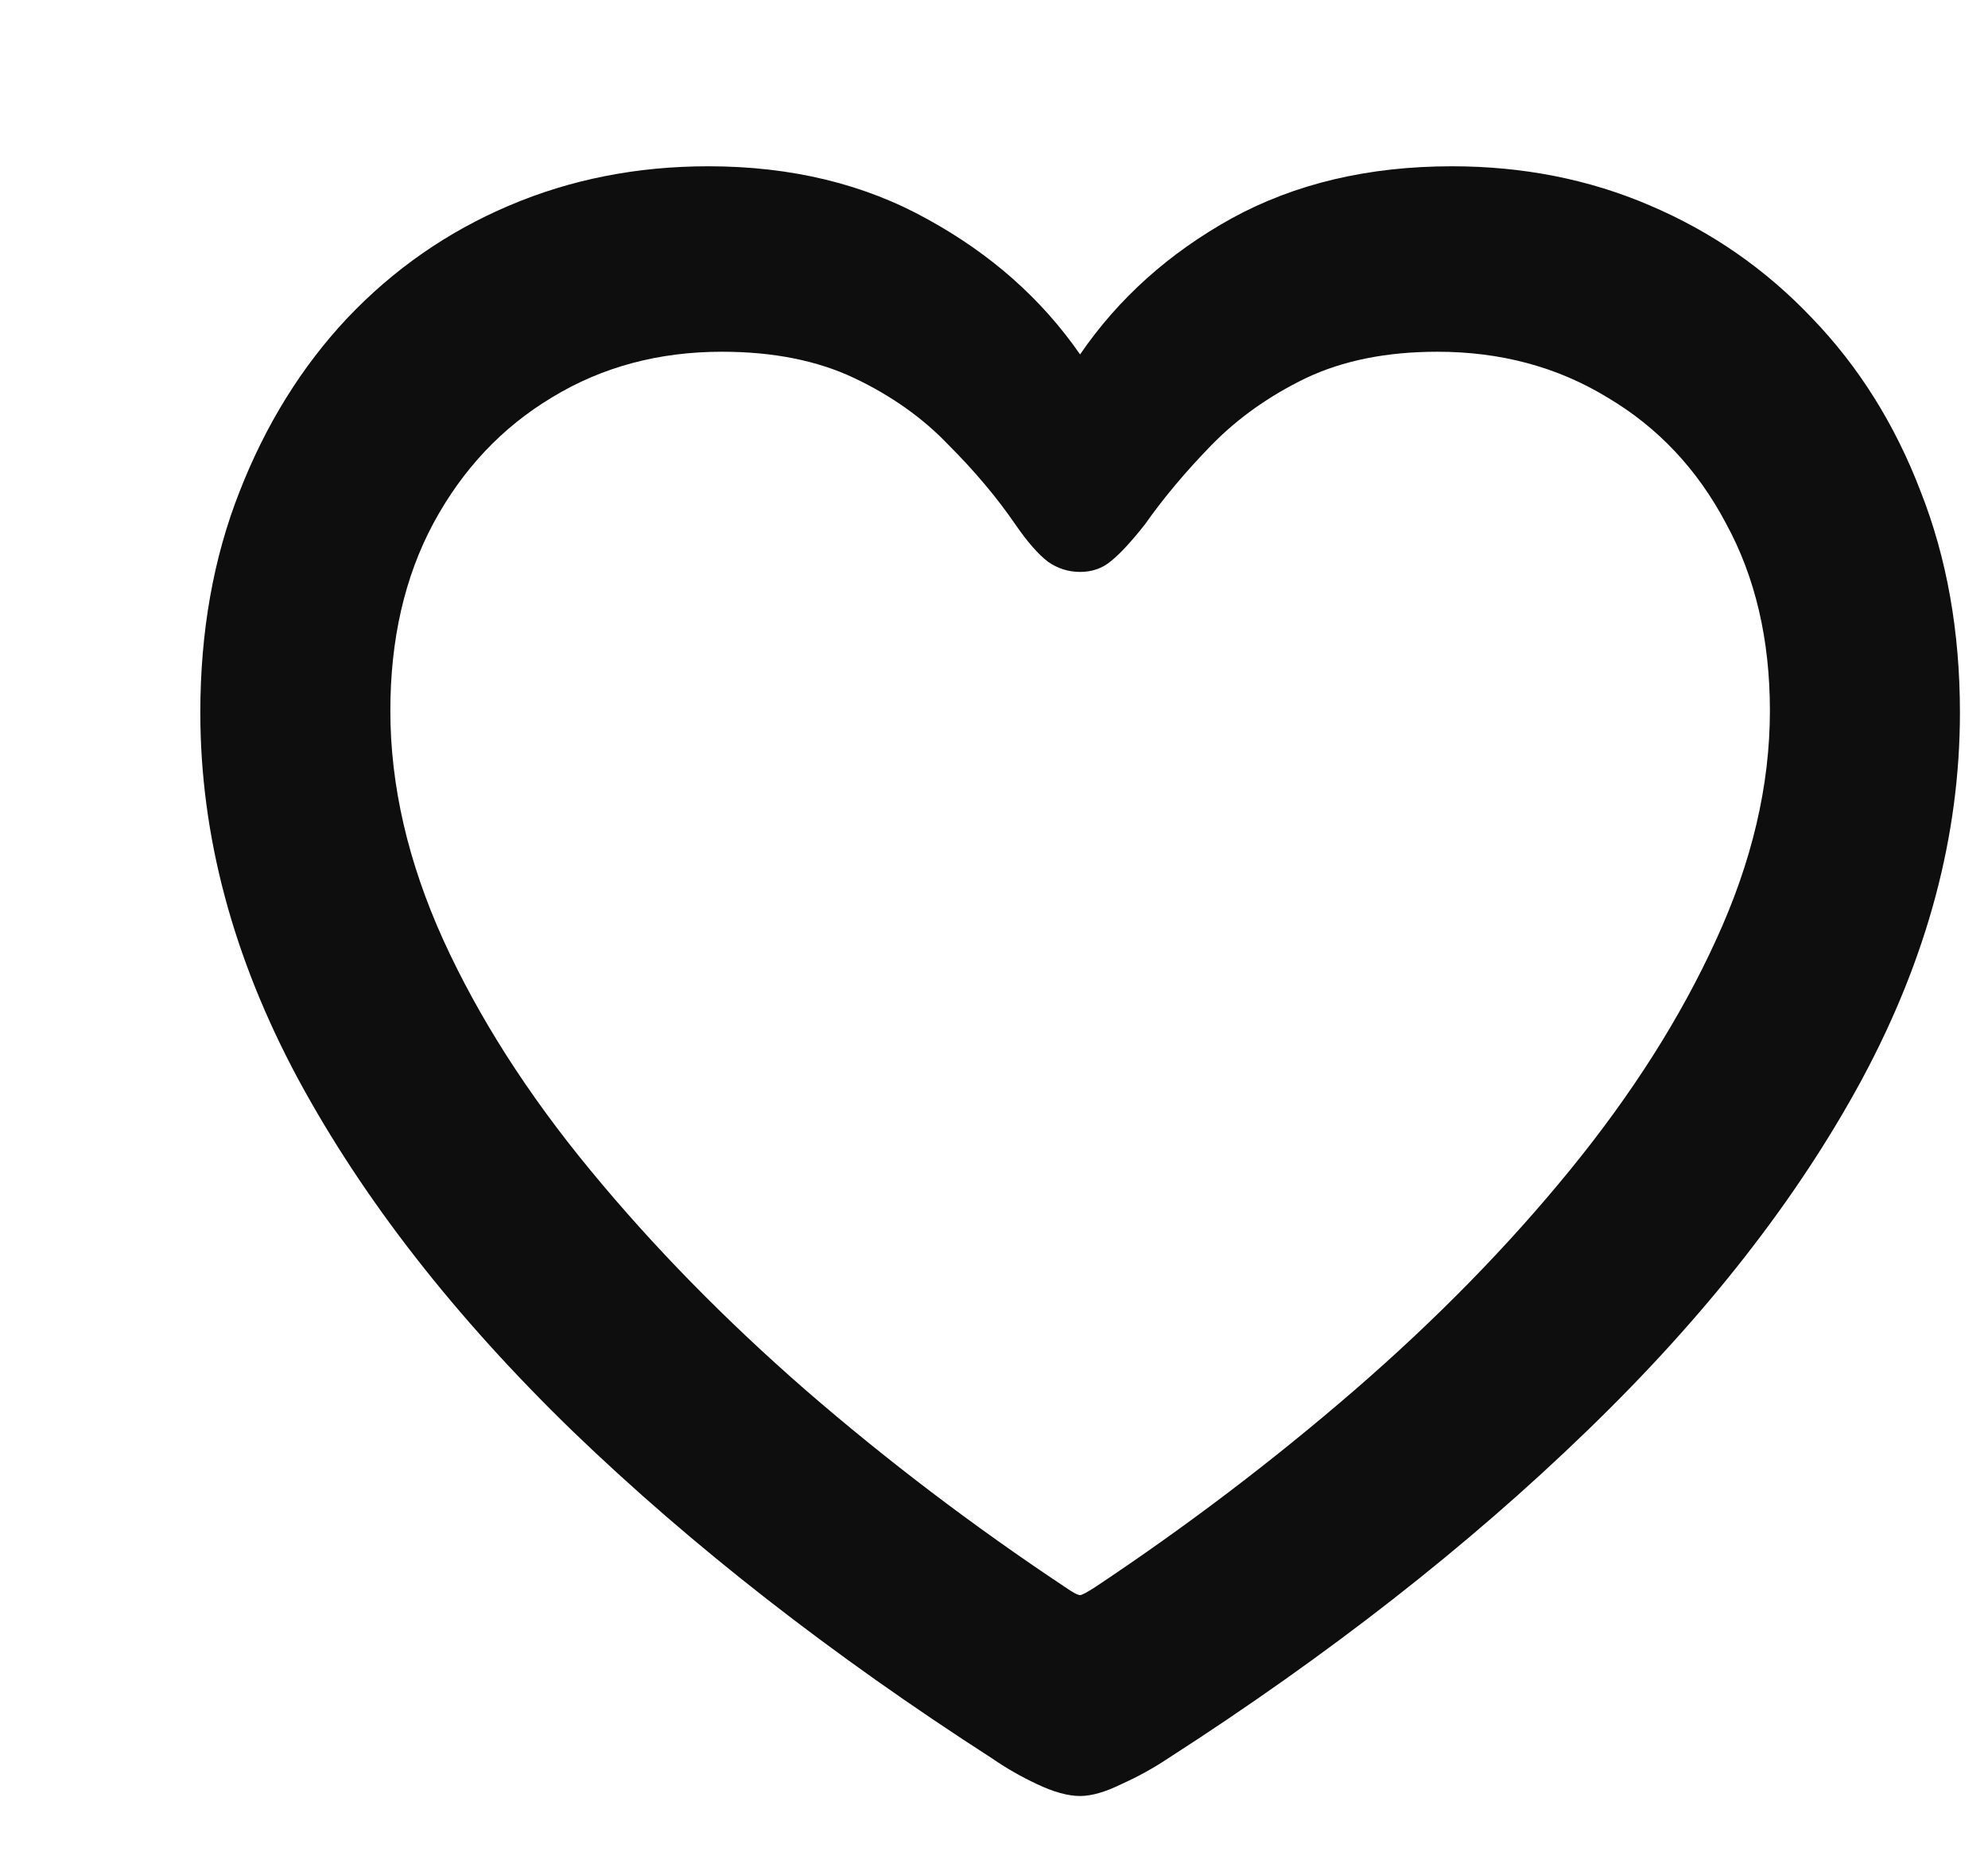 <svg width="17" height="16" viewBox="0 0 17 16" fill="none" xmlns="http://www.w3.org/2000/svg">
<path d="M1.713 6.094C1.713 5.401 1.825 4.771 2.049 4.203C2.273 3.63 2.58 3.135 2.971 2.719C3.367 2.302 3.827 1.982 4.354 1.758C4.88 1.534 5.447 1.422 6.057 1.422C6.765 1.422 7.39 1.573 7.932 1.875C8.473 2.172 8.908 2.557 9.236 3.031C9.564 2.552 9.997 2.164 10.533 1.867C11.075 1.57 11.703 1.422 12.416 1.422C13.025 1.422 13.591 1.534 14.111 1.758C14.637 1.982 15.098 2.302 15.494 2.719C15.895 3.135 16.205 3.63 16.424 4.203C16.648 4.771 16.76 5.401 16.76 6.094C16.76 7.146 16.481 8.19 15.924 9.227C15.367 10.258 14.58 11.263 13.565 12.242C12.554 13.221 11.361 14.154 9.986 15.039C9.861 15.122 9.729 15.195 9.588 15.258C9.452 15.325 9.335 15.359 9.236 15.359C9.132 15.359 9.01 15.325 8.869 15.258C8.734 15.195 8.606 15.122 8.486 15.039C7.111 14.154 5.916 13.221 4.9 12.242C3.89 11.263 3.106 10.258 2.549 9.227C1.992 8.19 1.713 7.146 1.713 6.094ZM3.338 6.078C3.338 6.719 3.489 7.372 3.791 8.039C4.093 8.701 4.512 9.357 5.049 10.008C5.585 10.659 6.2 11.287 6.893 11.891C7.585 12.49 8.322 13.05 9.104 13.57C9.171 13.617 9.216 13.641 9.236 13.641C9.252 13.641 9.296 13.617 9.369 13.57C10.15 13.05 10.887 12.49 11.58 11.891C12.278 11.287 12.893 10.659 13.424 10.008C13.955 9.357 14.372 8.701 14.674 8.039C14.981 7.372 15.135 6.719 15.135 6.078C15.135 5.469 15.01 4.935 14.76 4.477C14.515 4.013 14.177 3.654 13.744 3.398C13.317 3.138 12.833 3.008 12.291 3.008C11.859 3.008 11.484 3.083 11.166 3.234C10.854 3.385 10.585 3.576 10.361 3.805C10.143 4.029 9.952 4.255 9.791 4.484C9.676 4.63 9.58 4.734 9.502 4.797C9.429 4.859 9.341 4.891 9.236 4.891C9.137 4.891 9.046 4.862 8.963 4.805C8.88 4.742 8.786 4.635 8.682 4.484C8.525 4.255 8.335 4.029 8.111 3.805C7.893 3.576 7.624 3.385 7.307 3.234C6.989 3.083 6.611 3.008 6.174 3.008C5.632 3.008 5.148 3.138 4.721 3.398C4.294 3.654 3.955 4.013 3.705 4.477C3.46 4.935 3.338 5.469 3.338 6.078Z" fill="#0E0E0E"/>
</svg>
